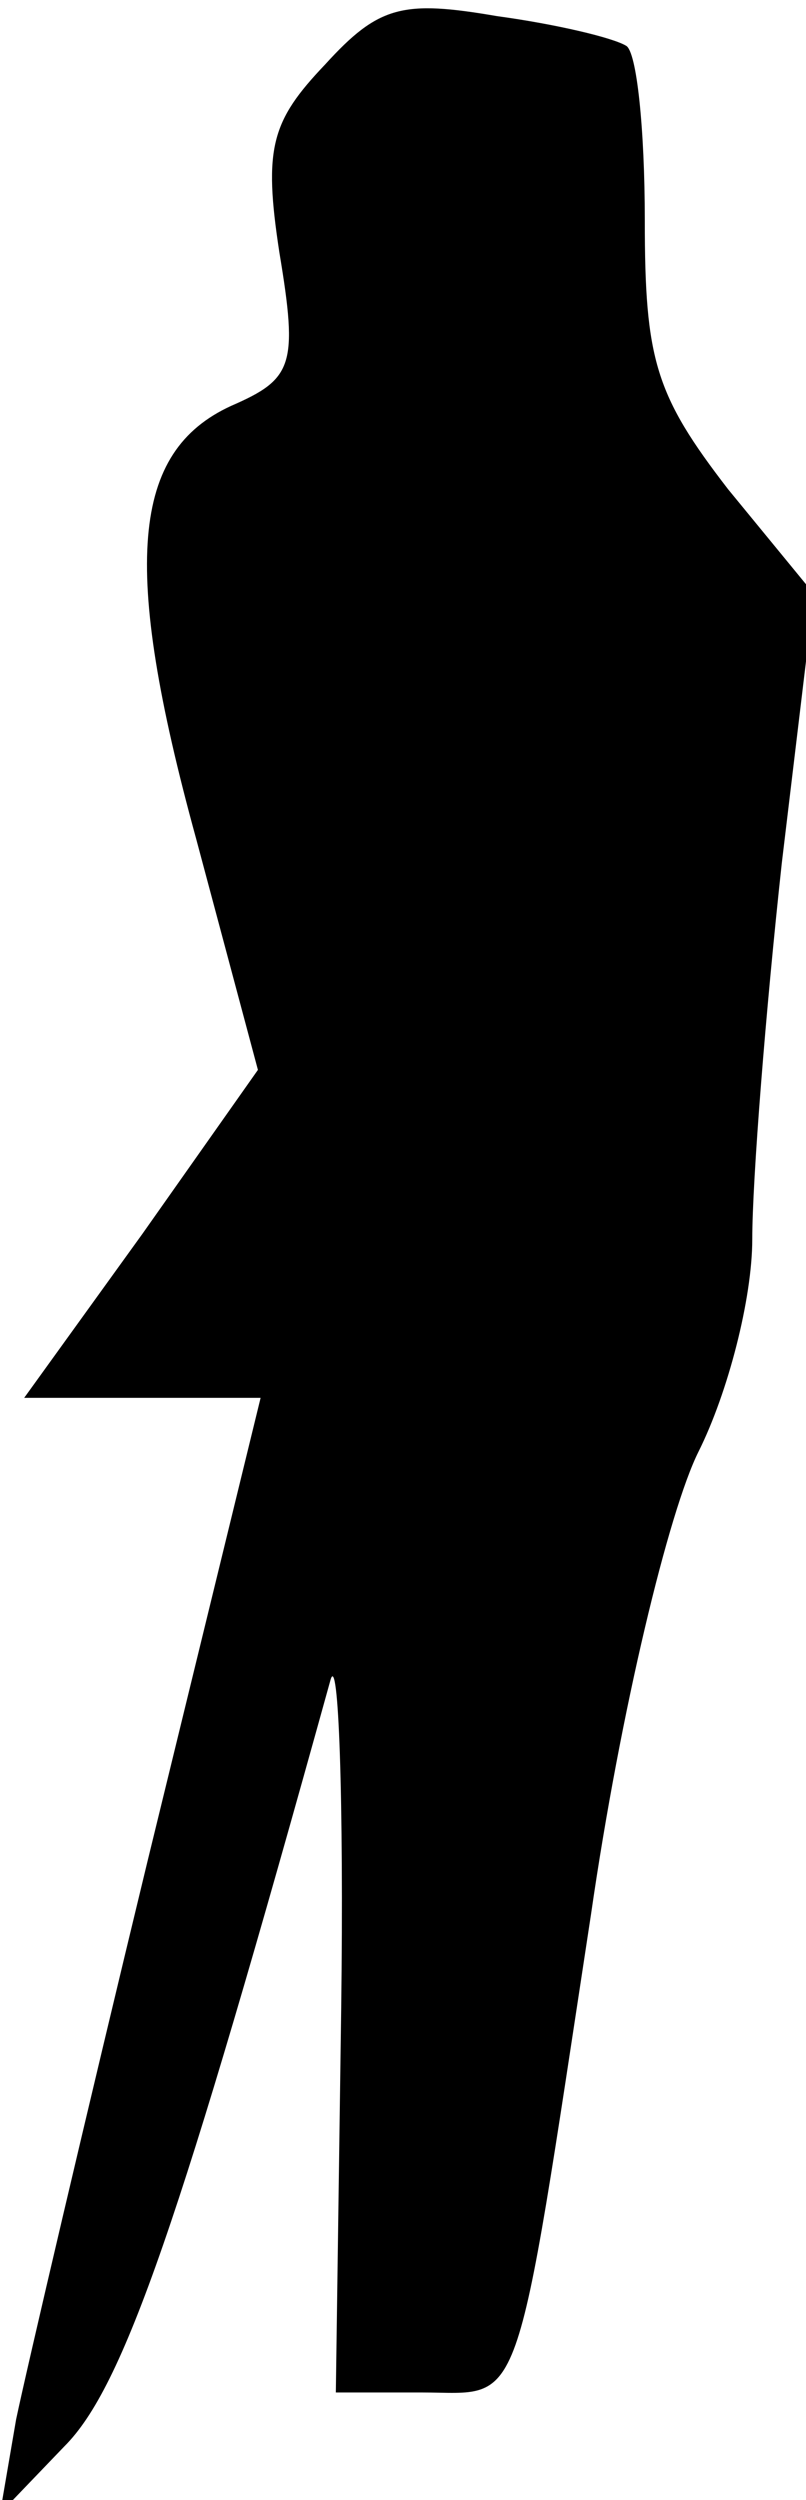 <?xml version="1.0" standalone="no"?>
<!DOCTYPE svg PUBLIC "-//W3C//DTD SVG 20010904//EN"
 "http://www.w3.org/TR/2001/REC-SVG-20010904/DTD/svg10.dtd">
<svg version="1.0" xmlns="http://www.w3.org/2000/svg"
 width="30pt" height="93pt" viewBox="0 0 30 93"
 preserveAspectRatio="xMidYMid meet">
<g transform="translate(0,93) scale(0.1,-0.1)"
fill="#000000" stroke="none">
<path fill="#000000" stroke="none" d="M121 906 c-20 -21 -23 -31 -17 -70 7
-42 5 -47 -18 -57 -37 -17 -41 -59 -13 -161 l23 -86 -43 -61 -44 -61 44 0 44
0 -42 -172 c-23 -95 -45 -189 -49 -208 l-6 -35 24 25 c22 22 43 83 99 285 3
11 5 -44 4 -122 l-2 -143 32 0 c38 0 34 -12 63 178 11 76 29 150 40 172 11 22
20 57 20 79 0 22 5 85 11 140 l12 100 -32 39 c-27 35 -31 48 -31 100 0 34 -3
63 -7 65 -5 3 -26 8 -48 11 -35 6 -44 4 -64 -18z"/>
</g>
</svg>
